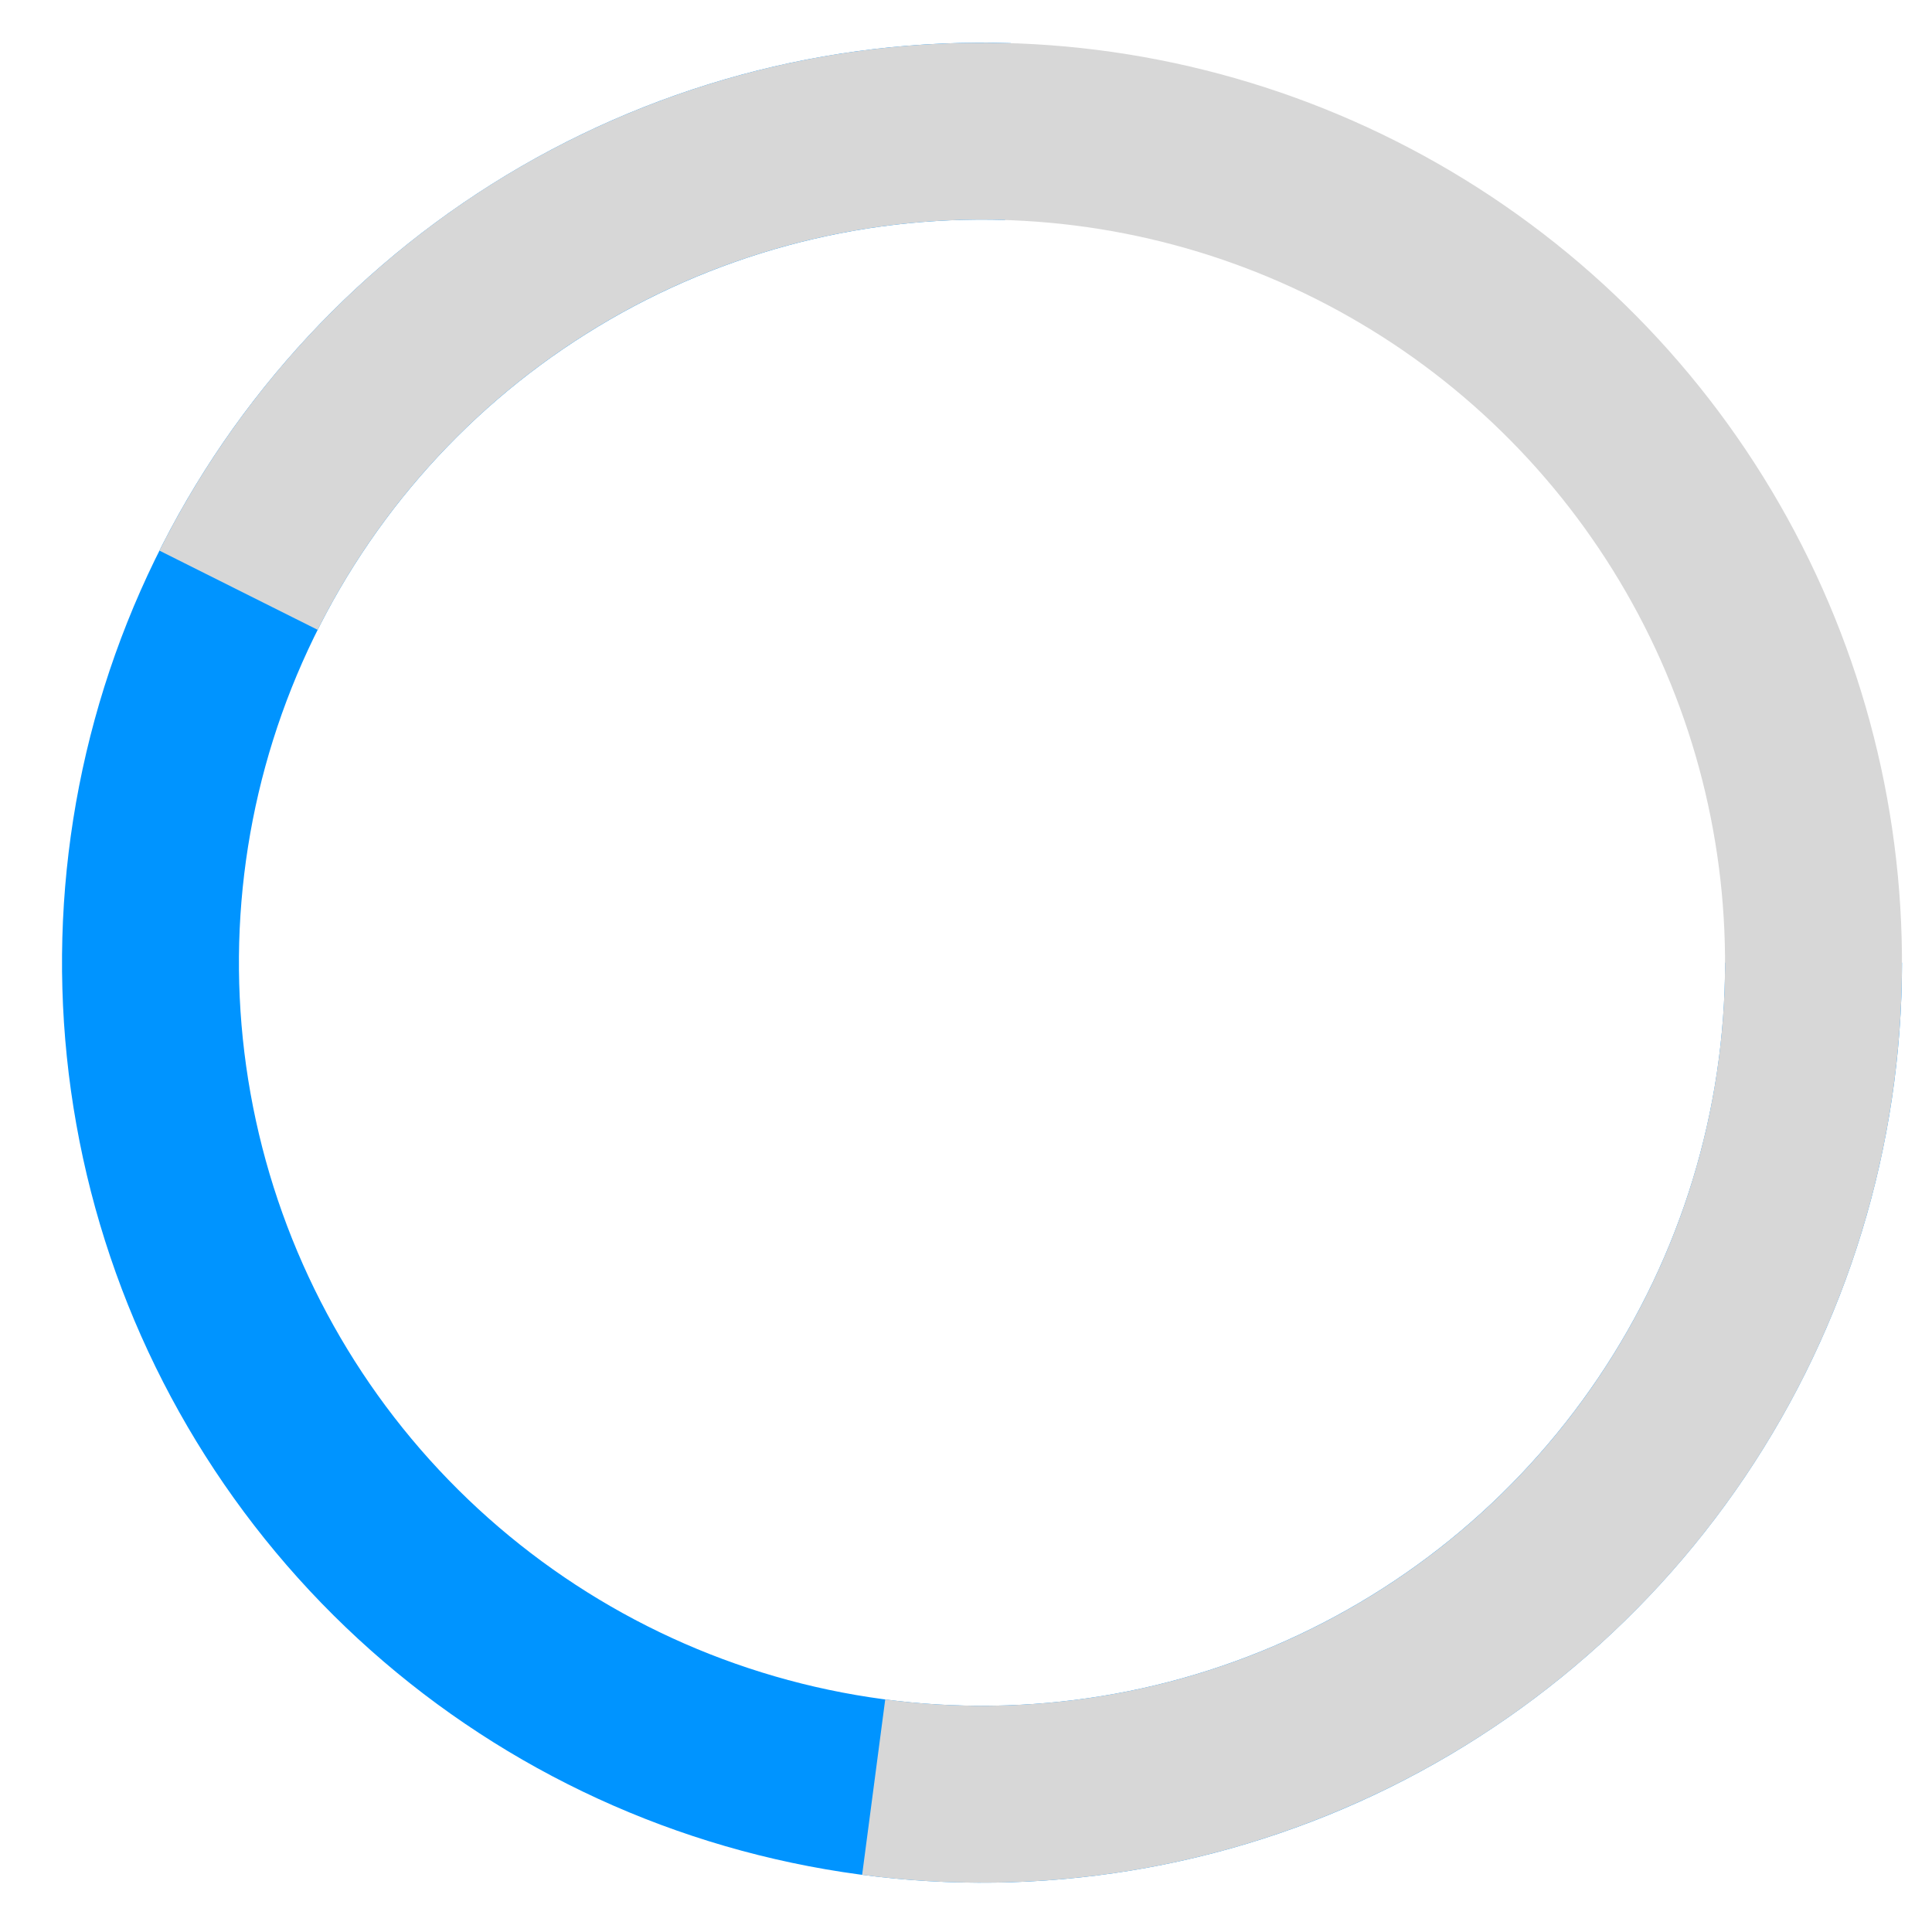 <svg width="21" height="21" viewBox="0 0 21 21" fill="none" xmlns="http://www.w3.org/2000/svg">
<path d="M20.674 10.464C20.674 12.455 20.079 14.401 18.967 16.052C17.854 17.703 16.274 18.985 14.428 19.733C12.583 20.48 10.556 20.66 8.608 20.248C6.66 19.837 4.879 18.854 3.493 17.424C2.108 15.994 1.18 14.184 0.83 12.223C0.48 10.264 0.722 8.243 1.527 6.422C2.332 4.601 3.662 3.062 5.347 2.001C7.032 0.94 8.996 0.407 10.986 0.469L10.926 2.391C9.318 2.341 7.733 2.772 6.372 3.629C5.01 4.485 3.936 5.729 3.286 7.2C2.636 8.671 2.44 10.302 2.723 11.885C3.006 13.468 3.755 14.931 4.874 16.085C5.994 17.24 7.432 18.035 9.006 18.367C10.579 18.699 12.216 18.554 13.706 17.95C15.197 17.346 16.473 16.311 17.372 14.977C18.271 13.644 18.751 12.072 18.751 10.464H20.674Z" fill="#0094FF"/>
<path d="M1.733 5.985C2.556 4.343 3.814 2.96 5.37 1.986C6.927 1.013 8.721 0.486 10.557 0.465C12.393 0.443 14.199 0.928 15.778 1.865C17.357 2.802 18.647 4.155 19.507 5.777C20.368 7.399 20.765 9.226 20.656 11.059C20.547 12.891 19.936 14.659 18.889 16.167C17.842 17.675 16.4 18.866 14.721 19.608C13.042 20.352 11.191 20.618 9.371 20.379L9.622 18.472C11.092 18.665 12.587 18.45 13.943 17.85C15.299 17.25 16.463 16.288 17.309 15.07C18.154 13.852 18.648 12.425 18.736 10.944C18.825 9.464 18.503 7.988 17.808 6.678C17.113 5.369 16.071 4.275 14.796 3.519C13.521 2.762 12.062 2.371 10.579 2.388C9.097 2.405 7.647 2.83 6.39 3.617C5.133 4.403 4.117 5.52 3.453 6.846L1.733 5.985Z" fill="#D7D7D7"/>
</svg>
